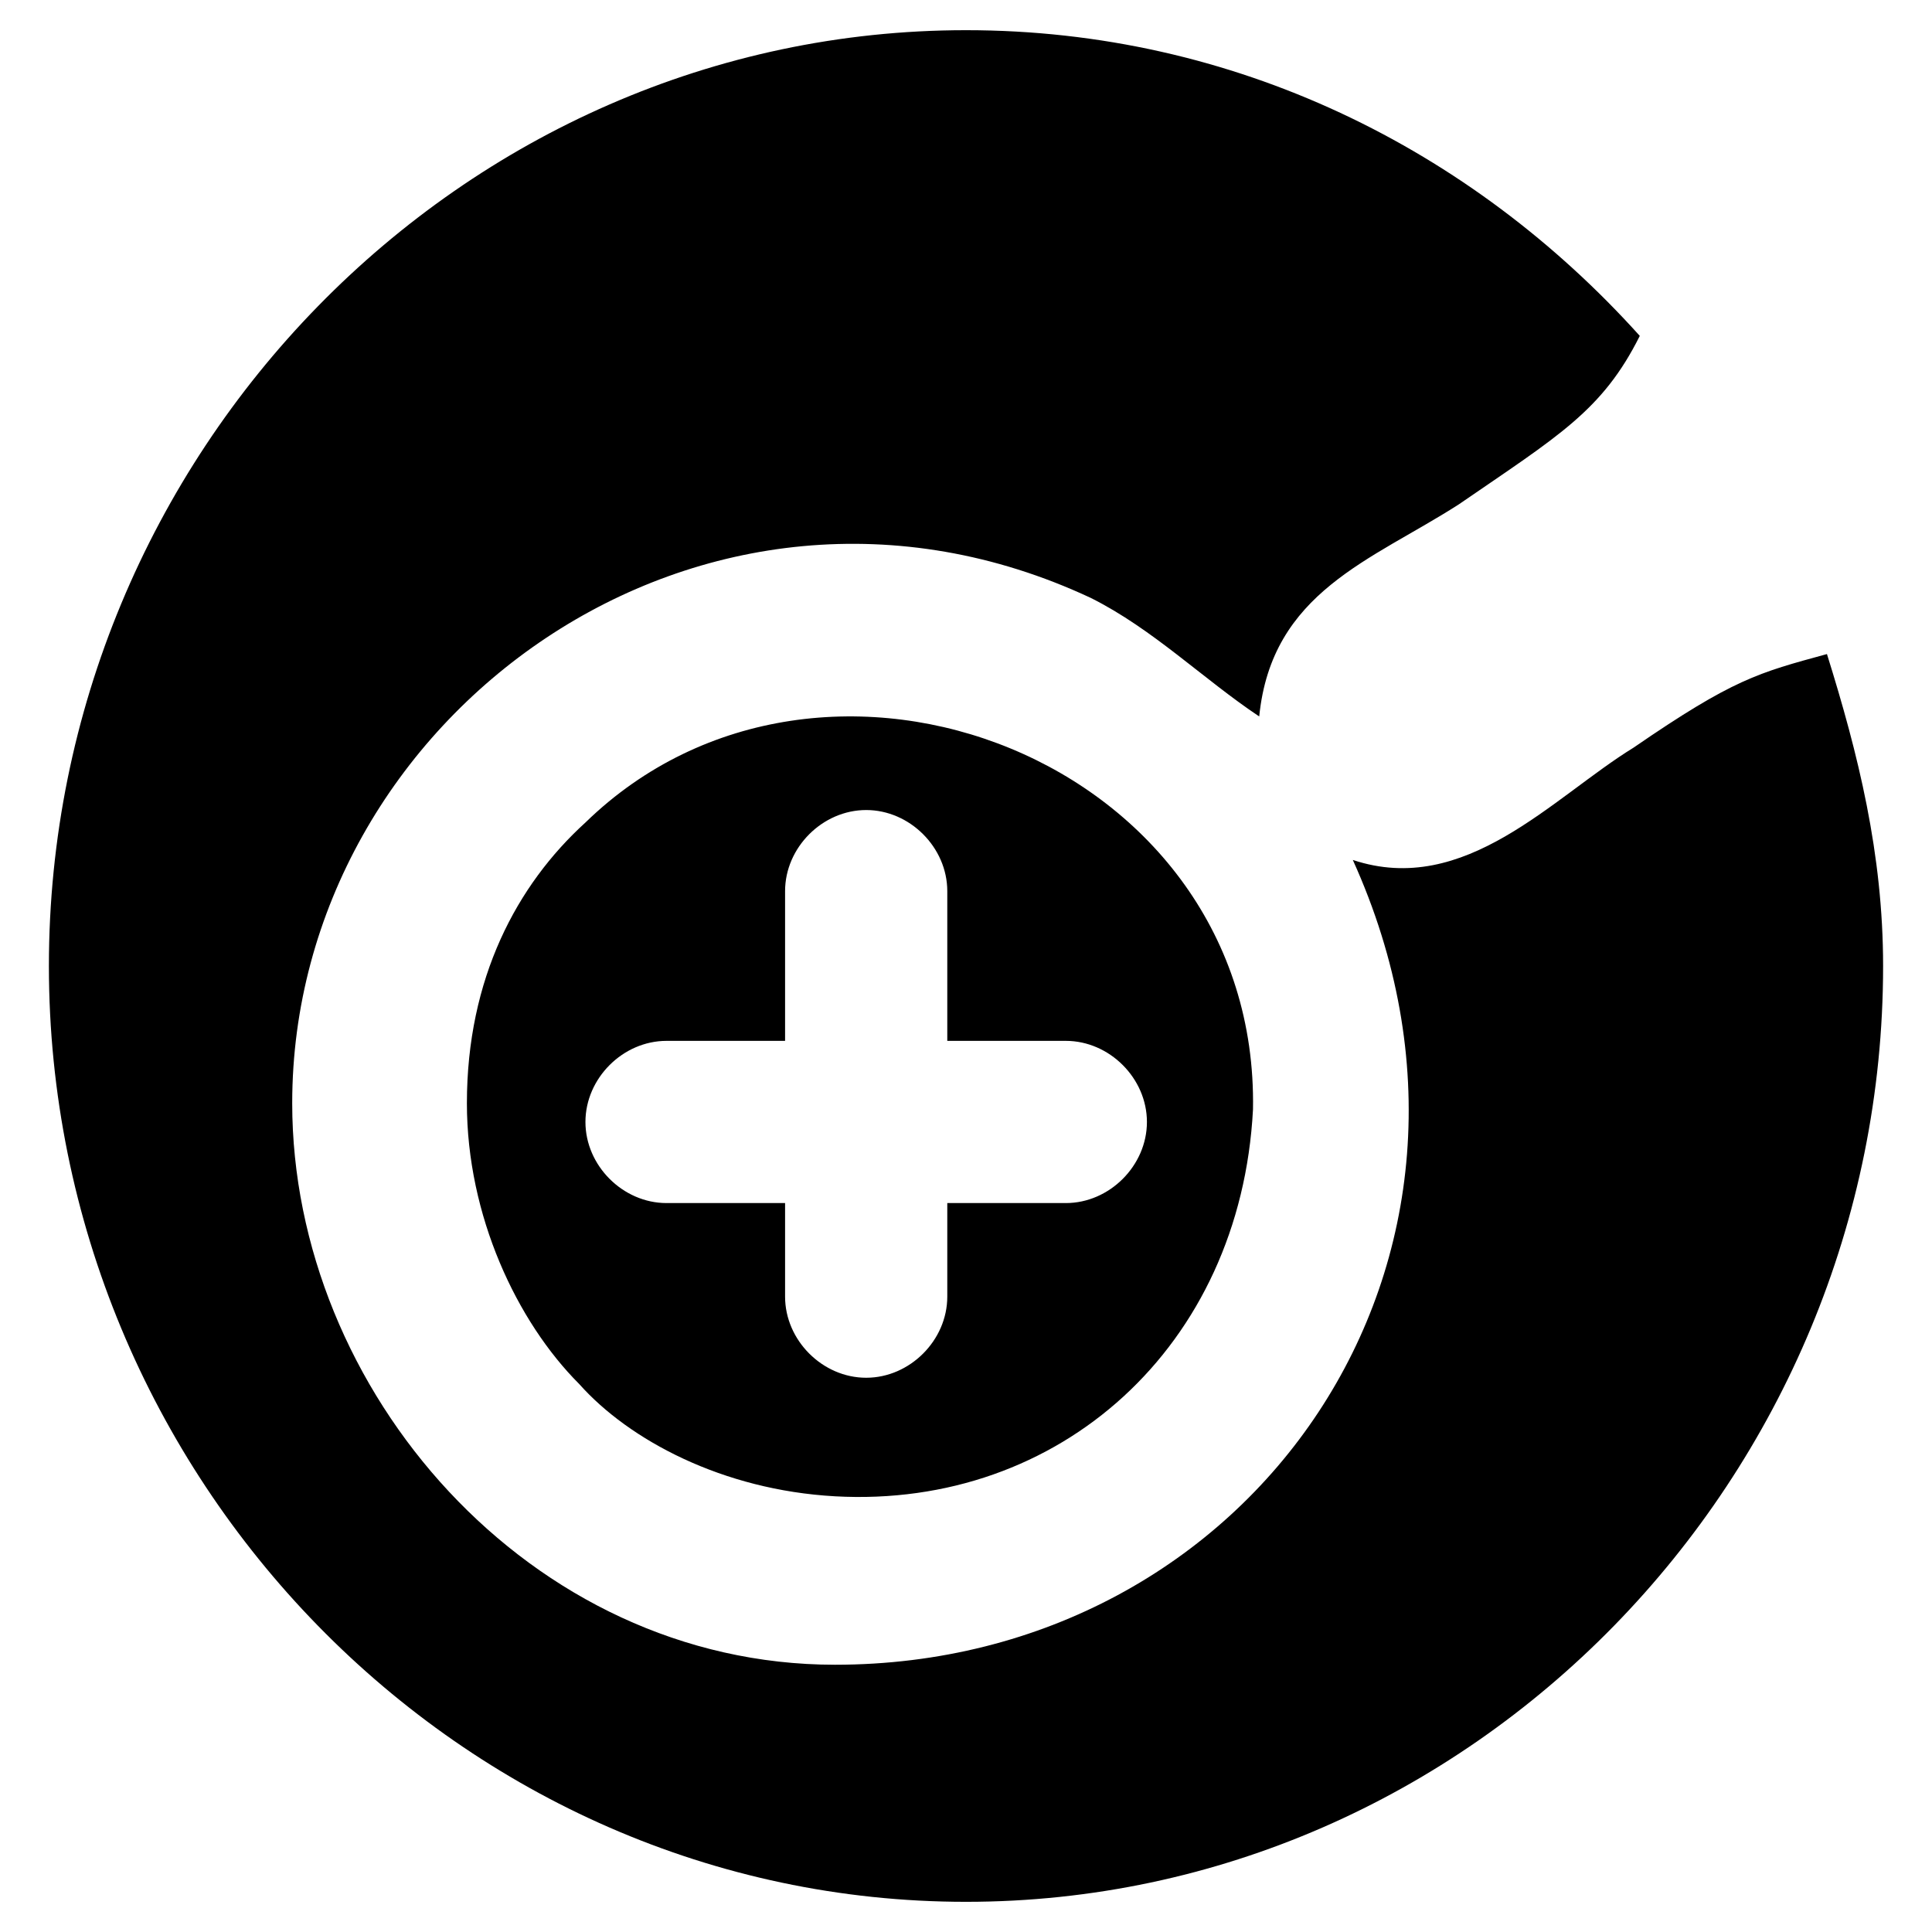 <!-- zoom-in icon -->
<svg xmlns="http://www.w3.org/2000/svg" viewBox="0 -64 1024 1024">
  <path d="M773.228 203.306c-46.294 29.76-99.2 46.294-105.814 112.428-29.76-19.84-56.214-46.294-89.28-62.828-205.014-95.894-423.256 62.828-423.256 267.842 0 152.108 125.654 297.602 287.682 297.602 221.548 0 370.35-214.934 274.456-426.562 59.52 19.84 105.814-33.066 148.8-59.52 52.908-36.374 66.134-39.68 102.508-49.6 16.534 52.908 29.76 105.814 29.76 165.334 0 271.148-218.242 496.004-486.084 496.004s-486.084-224.854-486.084-496.004 218.242-496.004 486.084-496.004c142.188 0 267.842 62.828 357.122 162.028-19.84 39.68-42.986 52.908-95.894 89.28zM442.56 729.068c-59.52-3.306-109.12-29.76-135.574-59.52-33.066-33.066-59.52-89.28-59.52-148.8 0-66.134 26.454-115.734 62.828-148.8 125.654-122.348 357.122-33.066 353.816 152.108-6.614 125.654-102.508 211.628-221.548 205.014zM564.908 487.68h-62.828v-79.36c0-23.146-19.84-42.986-42.986-42.986s-42.986 19.84-42.986 42.986v79.36h-62.828c-23.146 0-42.986 19.84-42.986 42.986s19.84 42.986 42.986 42.986h62.828v49.6c0 23.146 19.84 42.986 42.986 42.986s42.986-19.84 42.986-42.986v-49.6h62.828c23.146 0 42.986-19.84 42.986-42.986s-19.84-42.986-42.986-42.986z"/>
</svg>
